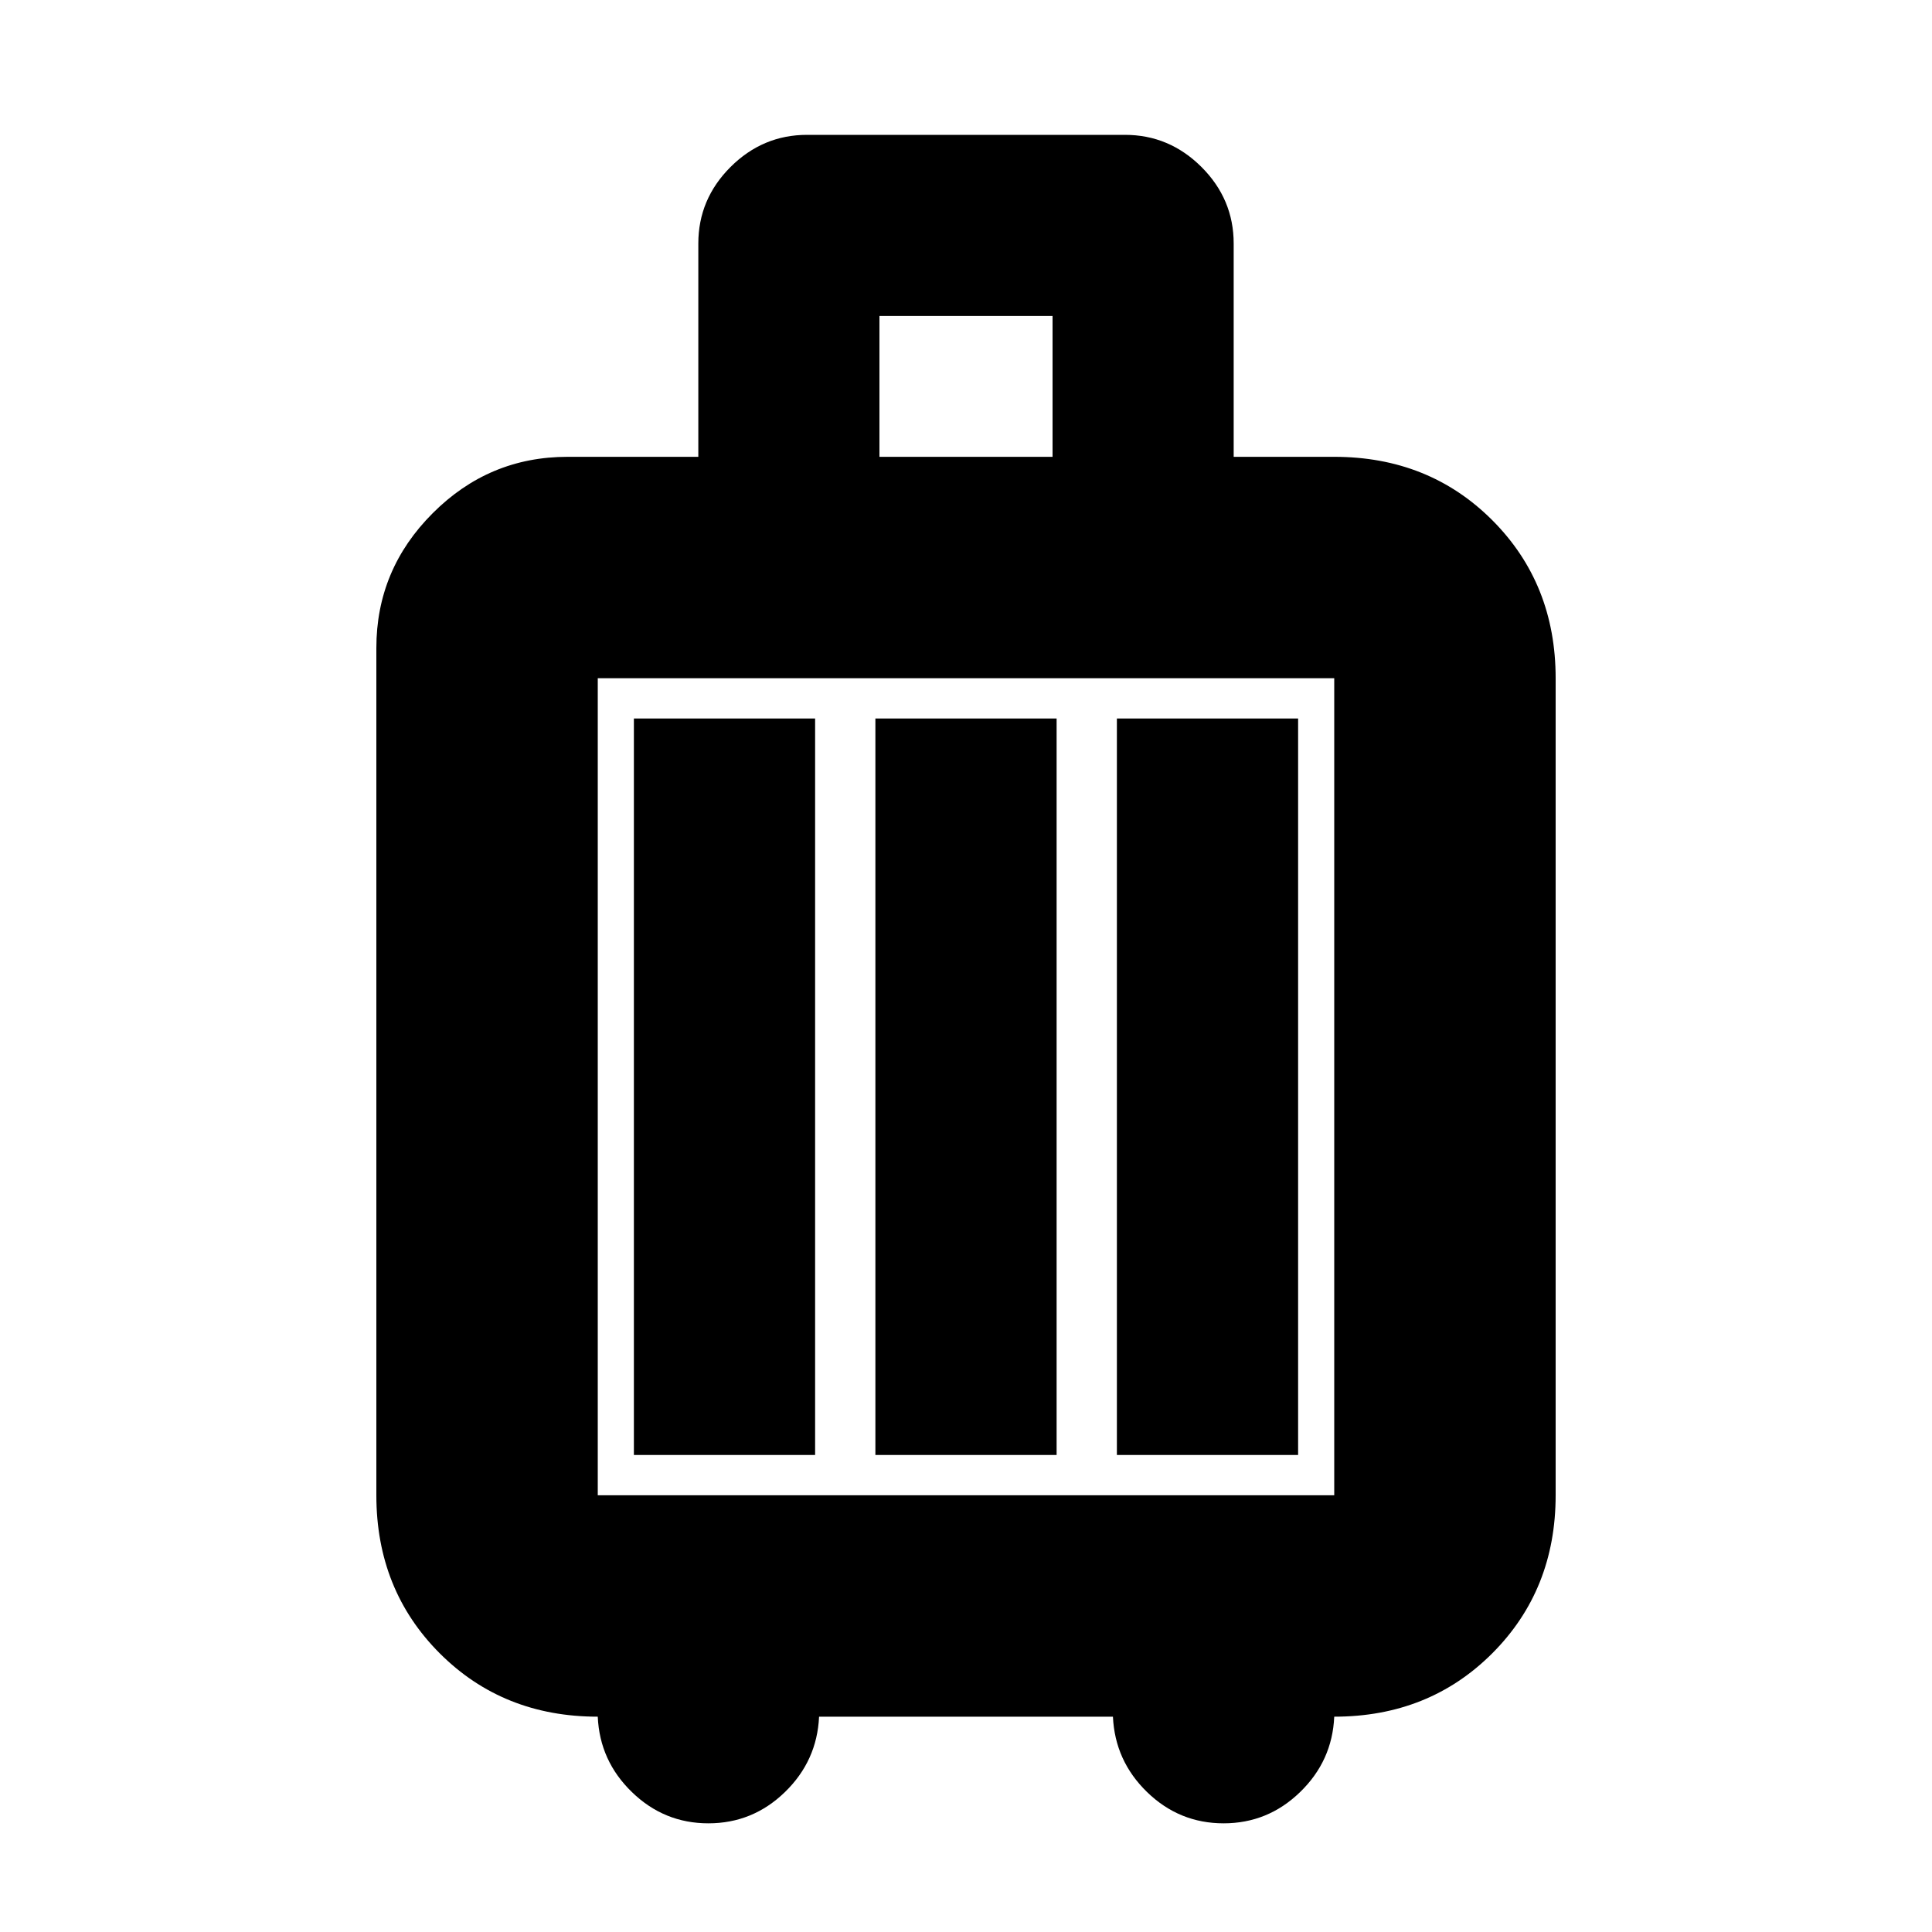 <svg xmlns="http://www.w3.org/2000/svg" height="20" width="20"><path d="M6.188 17.771q-.98 0-1.636-.656-.656-.657-.656-1.636V6.708q0-.812.583-1.395.583-.584 1.396-.584h1.354V2.521q0-.459.333-.792.334-.333.792-.333h3.292q.458 0 .792.333.333.333.333.792v2.208h1.041q.98 0 1.636.656.656.657.656 1.636v8.458q0 .979-.656 1.636-.656.656-1.636.656-.02.458-.354.781-.333.323-.791.323-.459 0-.792-.323t-.354-.781H8.479q-.021.458-.354.781-.333.323-.792.323-.458 0-.791-.323-.334-.323-.354-.781ZM9.104 4.729h1.792V3.271H9.104Zm-2.916 10.75h7.624V7.021H6.188v8.458Zm.374-.417h1.876V7.438H6.562Zm2.5 0h1.876V7.438H9.062Zm2.5 0h1.876V7.438h-1.876Zm-5.374.417V7.021v8.458Z"/></svg>